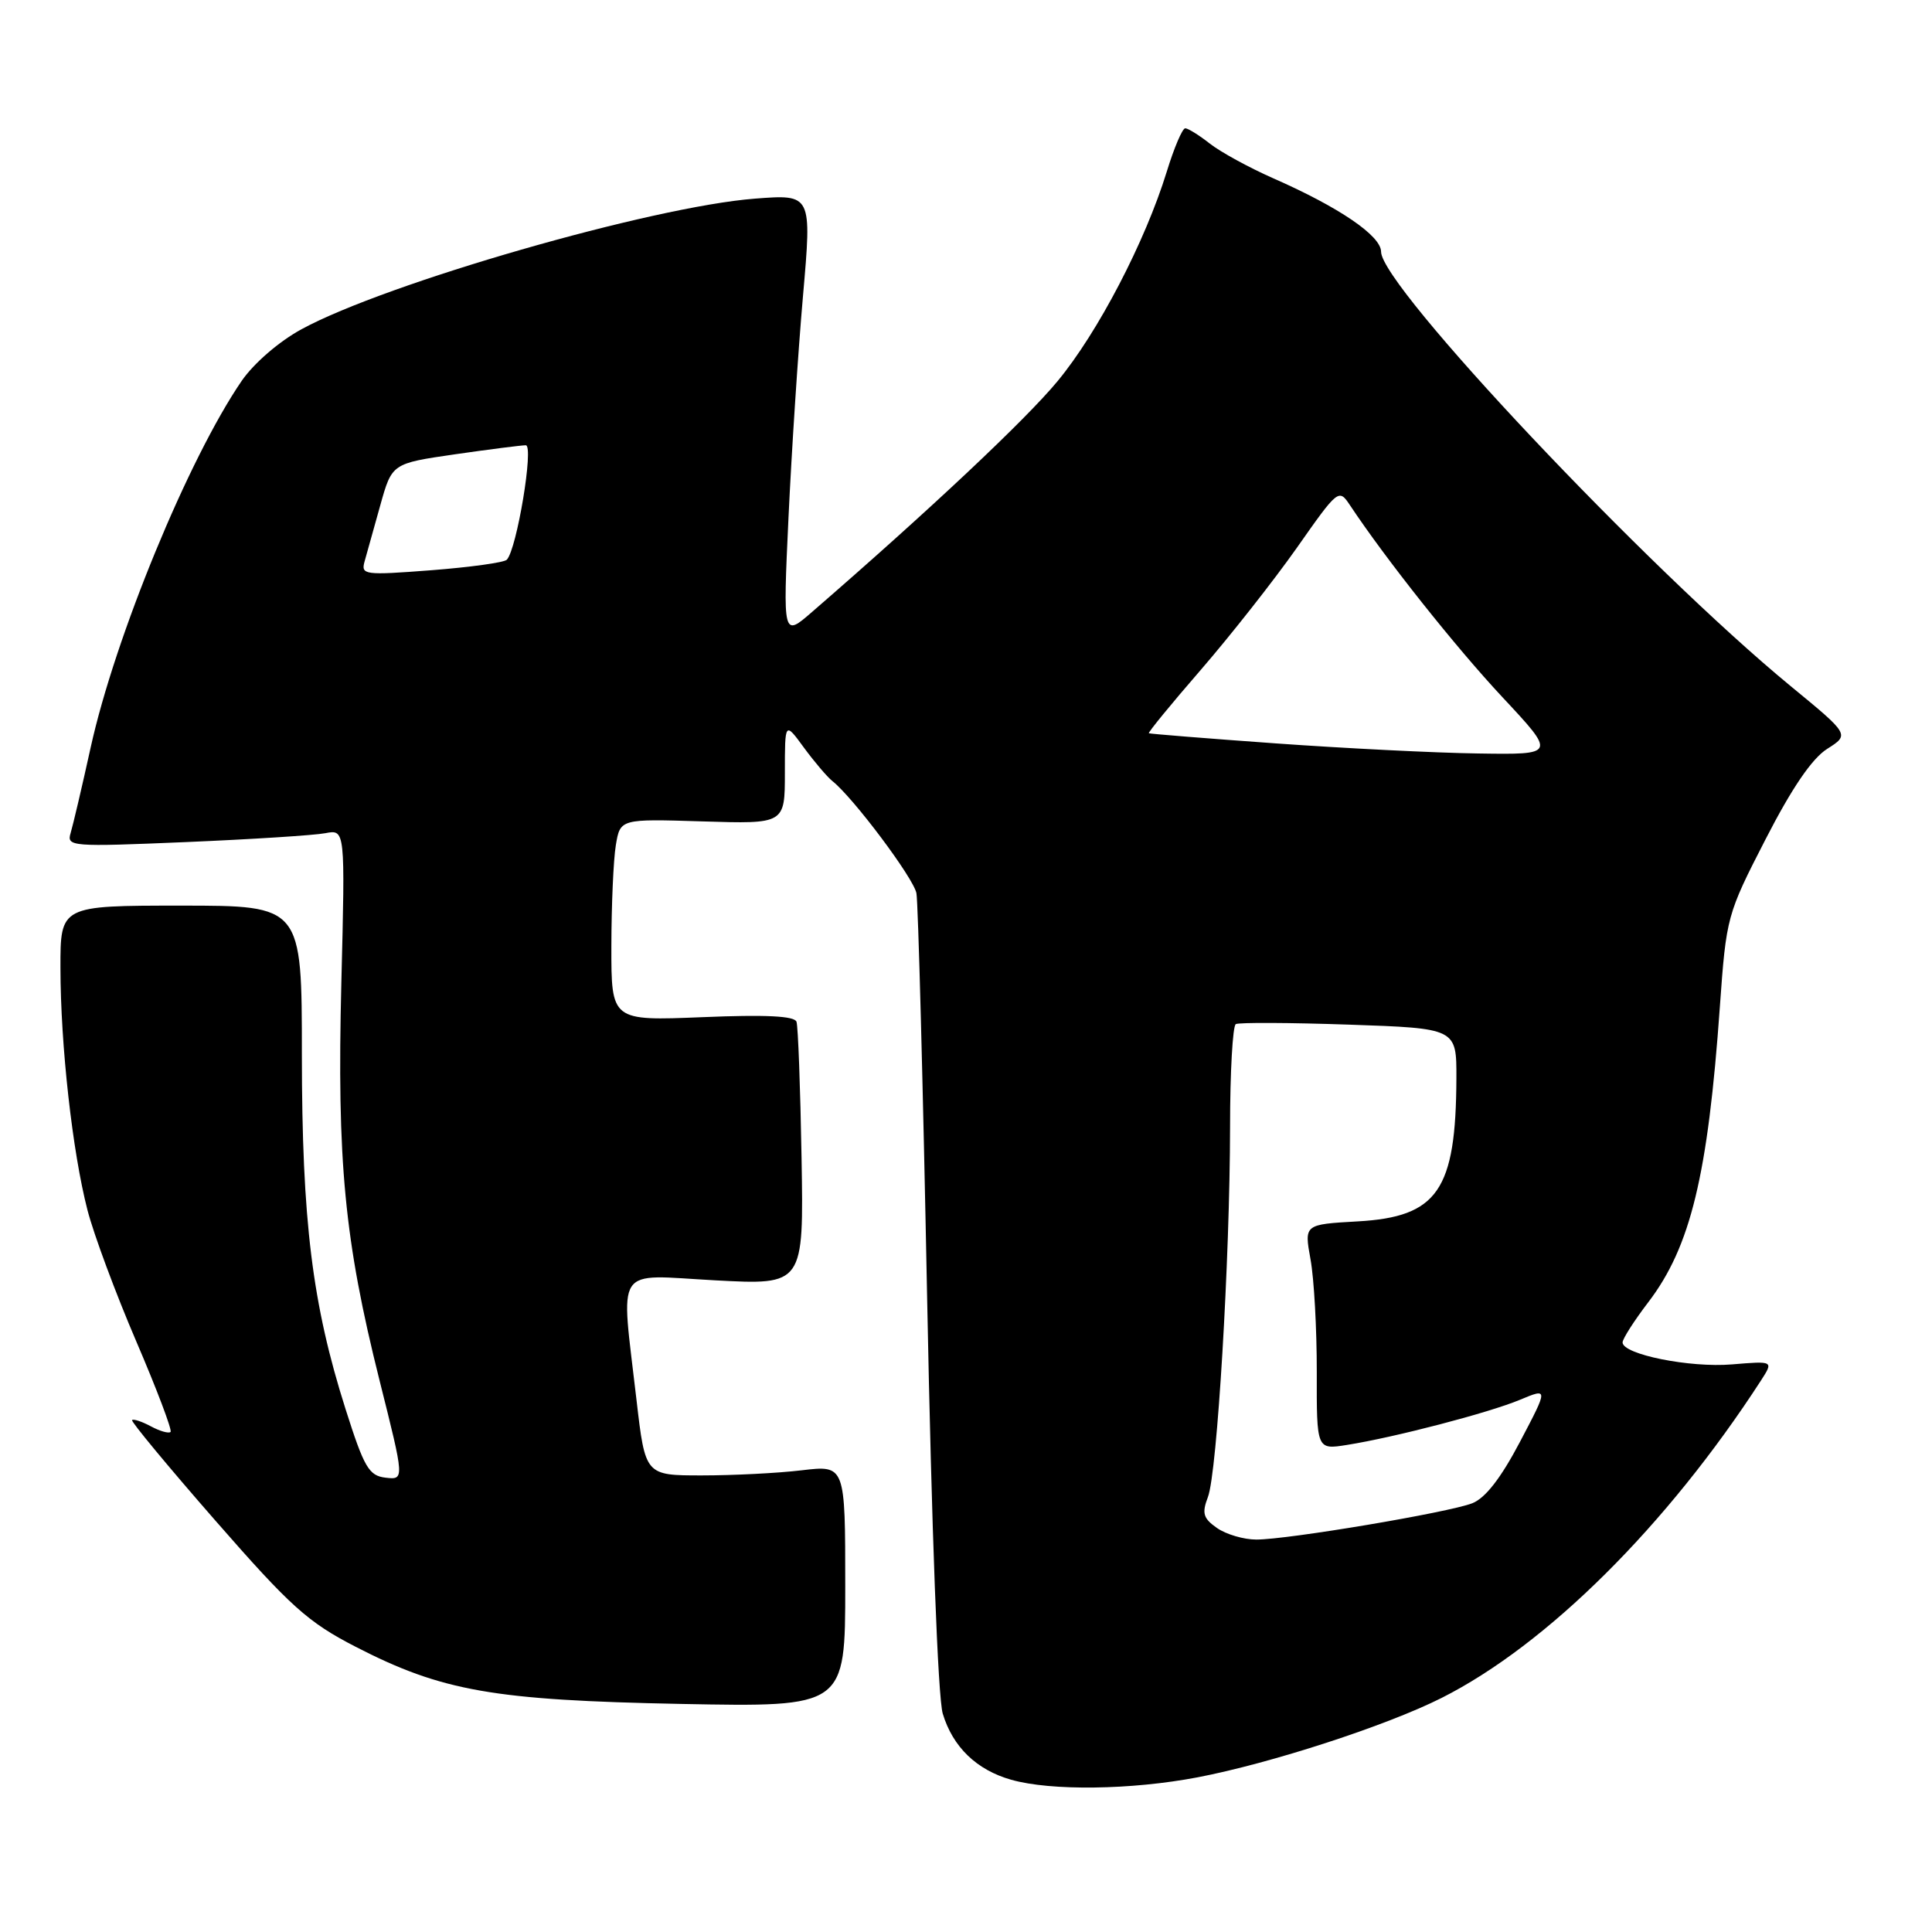<?xml version="1.0" encoding="UTF-8" standalone="no"?>
<!DOCTYPE svg PUBLIC "-//W3C//DTD SVG 1.1//EN" "http://www.w3.org/Graphics/SVG/1.1/DTD/svg11.dtd" >
<svg xmlns="http://www.w3.org/2000/svg" xmlns:xlink="http://www.w3.org/1999/xlink" version="1.1" viewBox="0 0 256 256">
 <g >
 <path fill="currentColor"
d=" M 158.66 235.51 C 168.38 233.65 183.70 228.67 191.01 224.99 C 204.98 217.95 220.89 202.14 233.34 182.92 C 235.01 180.33 235.01 180.33 229.49 180.79 C 223.91 181.26 215.00 179.46 215.00 177.88 C 215.00 177.40 216.53 175.01 218.40 172.56 C 224.01 165.22 226.31 155.73 227.89 133.41 C 228.74 121.49 228.83 121.16 233.94 111.22 C 237.42 104.43 240.10 100.50 242.11 99.23 C 245.09 97.34 245.09 97.34 237.29 90.93 C 218.19 75.21 183.00 37.90 183.00 33.36 C 183.00 31.24 177.44 27.46 168.70 23.62 C 165.51 22.21 161.74 20.15 160.31 19.03 C 158.89 17.91 157.42 17.00 157.05 17.00 C 156.67 17.00 155.57 19.59 154.60 22.75 C 151.74 32.03 145.48 44.05 140.13 50.51 C 135.91 55.62 123.13 67.63 107.62 81.07 C 103.74 84.44 103.74 84.44 104.48 68.57 C 104.89 59.84 105.75 46.64 106.40 39.22 C 107.58 25.74 107.58 25.74 100.03 26.32 C 86.41 27.37 51.17 37.52 39.96 43.62 C 36.98 45.24 33.64 48.13 32.03 50.46 C 24.99 60.73 15.24 84.40 12.01 99.06 C 10.87 104.25 9.67 109.34 9.36 110.38 C 8.81 112.18 9.43 112.22 24.64 111.58 C 33.36 111.21 41.68 110.68 43.12 110.40 C 45.74 109.90 45.74 109.90 45.23 130.22 C 44.64 153.97 45.64 164.34 50.29 182.91 C 53.60 196.09 53.60 196.09 51.09 195.80 C 48.88 195.54 48.25 194.46 45.79 186.72 C 41.37 172.81 40.01 161.78 40.00 139.75 C 40.00 120.00 40.00 120.00 24.00 120.00 C 8.00 120.00 8.00 120.00 8.01 128.25 C 8.02 138.51 9.60 152.64 11.59 160.34 C 12.42 163.56 15.33 171.39 18.06 177.75 C 20.79 184.11 22.83 189.50 22.60 189.74 C 22.36 189.97 21.19 189.64 20.00 189.00 C 18.81 188.36 17.68 187.99 17.50 188.17 C 17.33 188.35 22.30 194.35 28.55 201.50 C 38.52 212.91 40.80 214.95 47.13 218.21 C 58.58 224.10 65.40 225.29 90.25 225.78 C 112.00 226.20 112.00 226.20 112.00 210.17 C 112.00 194.14 112.00 194.14 106.25 194.82 C 103.09 195.20 97.12 195.50 93.00 195.50 C 85.50 195.50 85.50 195.50 84.34 185.50 C 82.25 167.33 81.20 168.92 94.75 169.65 C 106.50 170.28 106.50 170.28 106.21 153.39 C 106.05 144.10 105.75 136.00 105.54 135.39 C 105.28 134.62 101.46 134.43 93.08 134.78 C 81.00 135.27 81.00 135.27 81.01 125.39 C 81.02 119.95 81.28 113.92 81.60 112.00 C 82.18 108.50 82.18 108.50 93.09 108.84 C 104.00 109.18 104.00 109.18 104.00 102.39 C 104.00 95.61 104.00 95.61 106.52 99.06 C 107.91 100.95 109.61 102.95 110.30 103.50 C 113.06 105.69 121.04 116.33 121.43 118.35 C 121.66 119.53 122.30 143.68 122.85 172.00 C 123.45 202.81 124.28 224.94 124.92 227.07 C 126.25 231.48 129.40 234.53 134.00 235.83 C 139.27 237.32 149.88 237.18 158.66 235.51 Z  M 161.26 202.47 C 159.43 201.19 159.23 200.52 160.06 198.35 C 161.28 195.13 162.97 166.91 162.99 149.31 C 162.99 142.05 163.34 135.93 163.75 135.70 C 164.16 135.47 170.91 135.50 178.75 135.77 C 193.00 136.26 193.00 136.26 192.98 142.88 C 192.92 157.73 190.51 161.24 179.91 161.84 C 172.81 162.24 172.81 162.24 173.65 166.87 C 174.12 169.42 174.49 176.13 174.48 181.80 C 174.46 192.10 174.46 192.10 178.48 191.46 C 184.79 190.46 197.26 187.21 201.40 185.48 C 205.16 183.91 205.16 183.91 201.41 191.04 C 198.88 195.85 196.82 198.51 195.08 199.19 C 191.92 200.42 170.65 204.00 166.47 204.00 C 164.81 204.00 162.46 203.31 161.26 202.47 Z  M 169.00 98.50 C 159.93 97.85 152.38 97.24 152.23 97.16 C 152.09 97.07 155.18 93.29 159.12 88.75 C 163.05 84.21 168.77 76.94 171.83 72.60 C 177.32 64.78 177.40 64.72 178.89 66.96 C 183.63 74.10 192.84 85.70 199.06 92.36 C 206.20 100.00 206.20 100.00 195.85 99.84 C 190.16 99.76 178.07 99.15 169.00 98.50 Z  M 48.31 74.39 C 48.60 73.35 49.54 70.00 50.39 66.95 C 51.94 61.41 51.94 61.41 60.27 60.20 C 64.85 59.54 69.08 59.00 69.67 59.00 C 70.77 59.00 68.48 72.81 67.15 74.17 C 66.79 74.54 62.29 75.16 57.14 75.56 C 48.27 76.24 47.81 76.18 48.31 74.39 Z "/>
</g>
</svg>